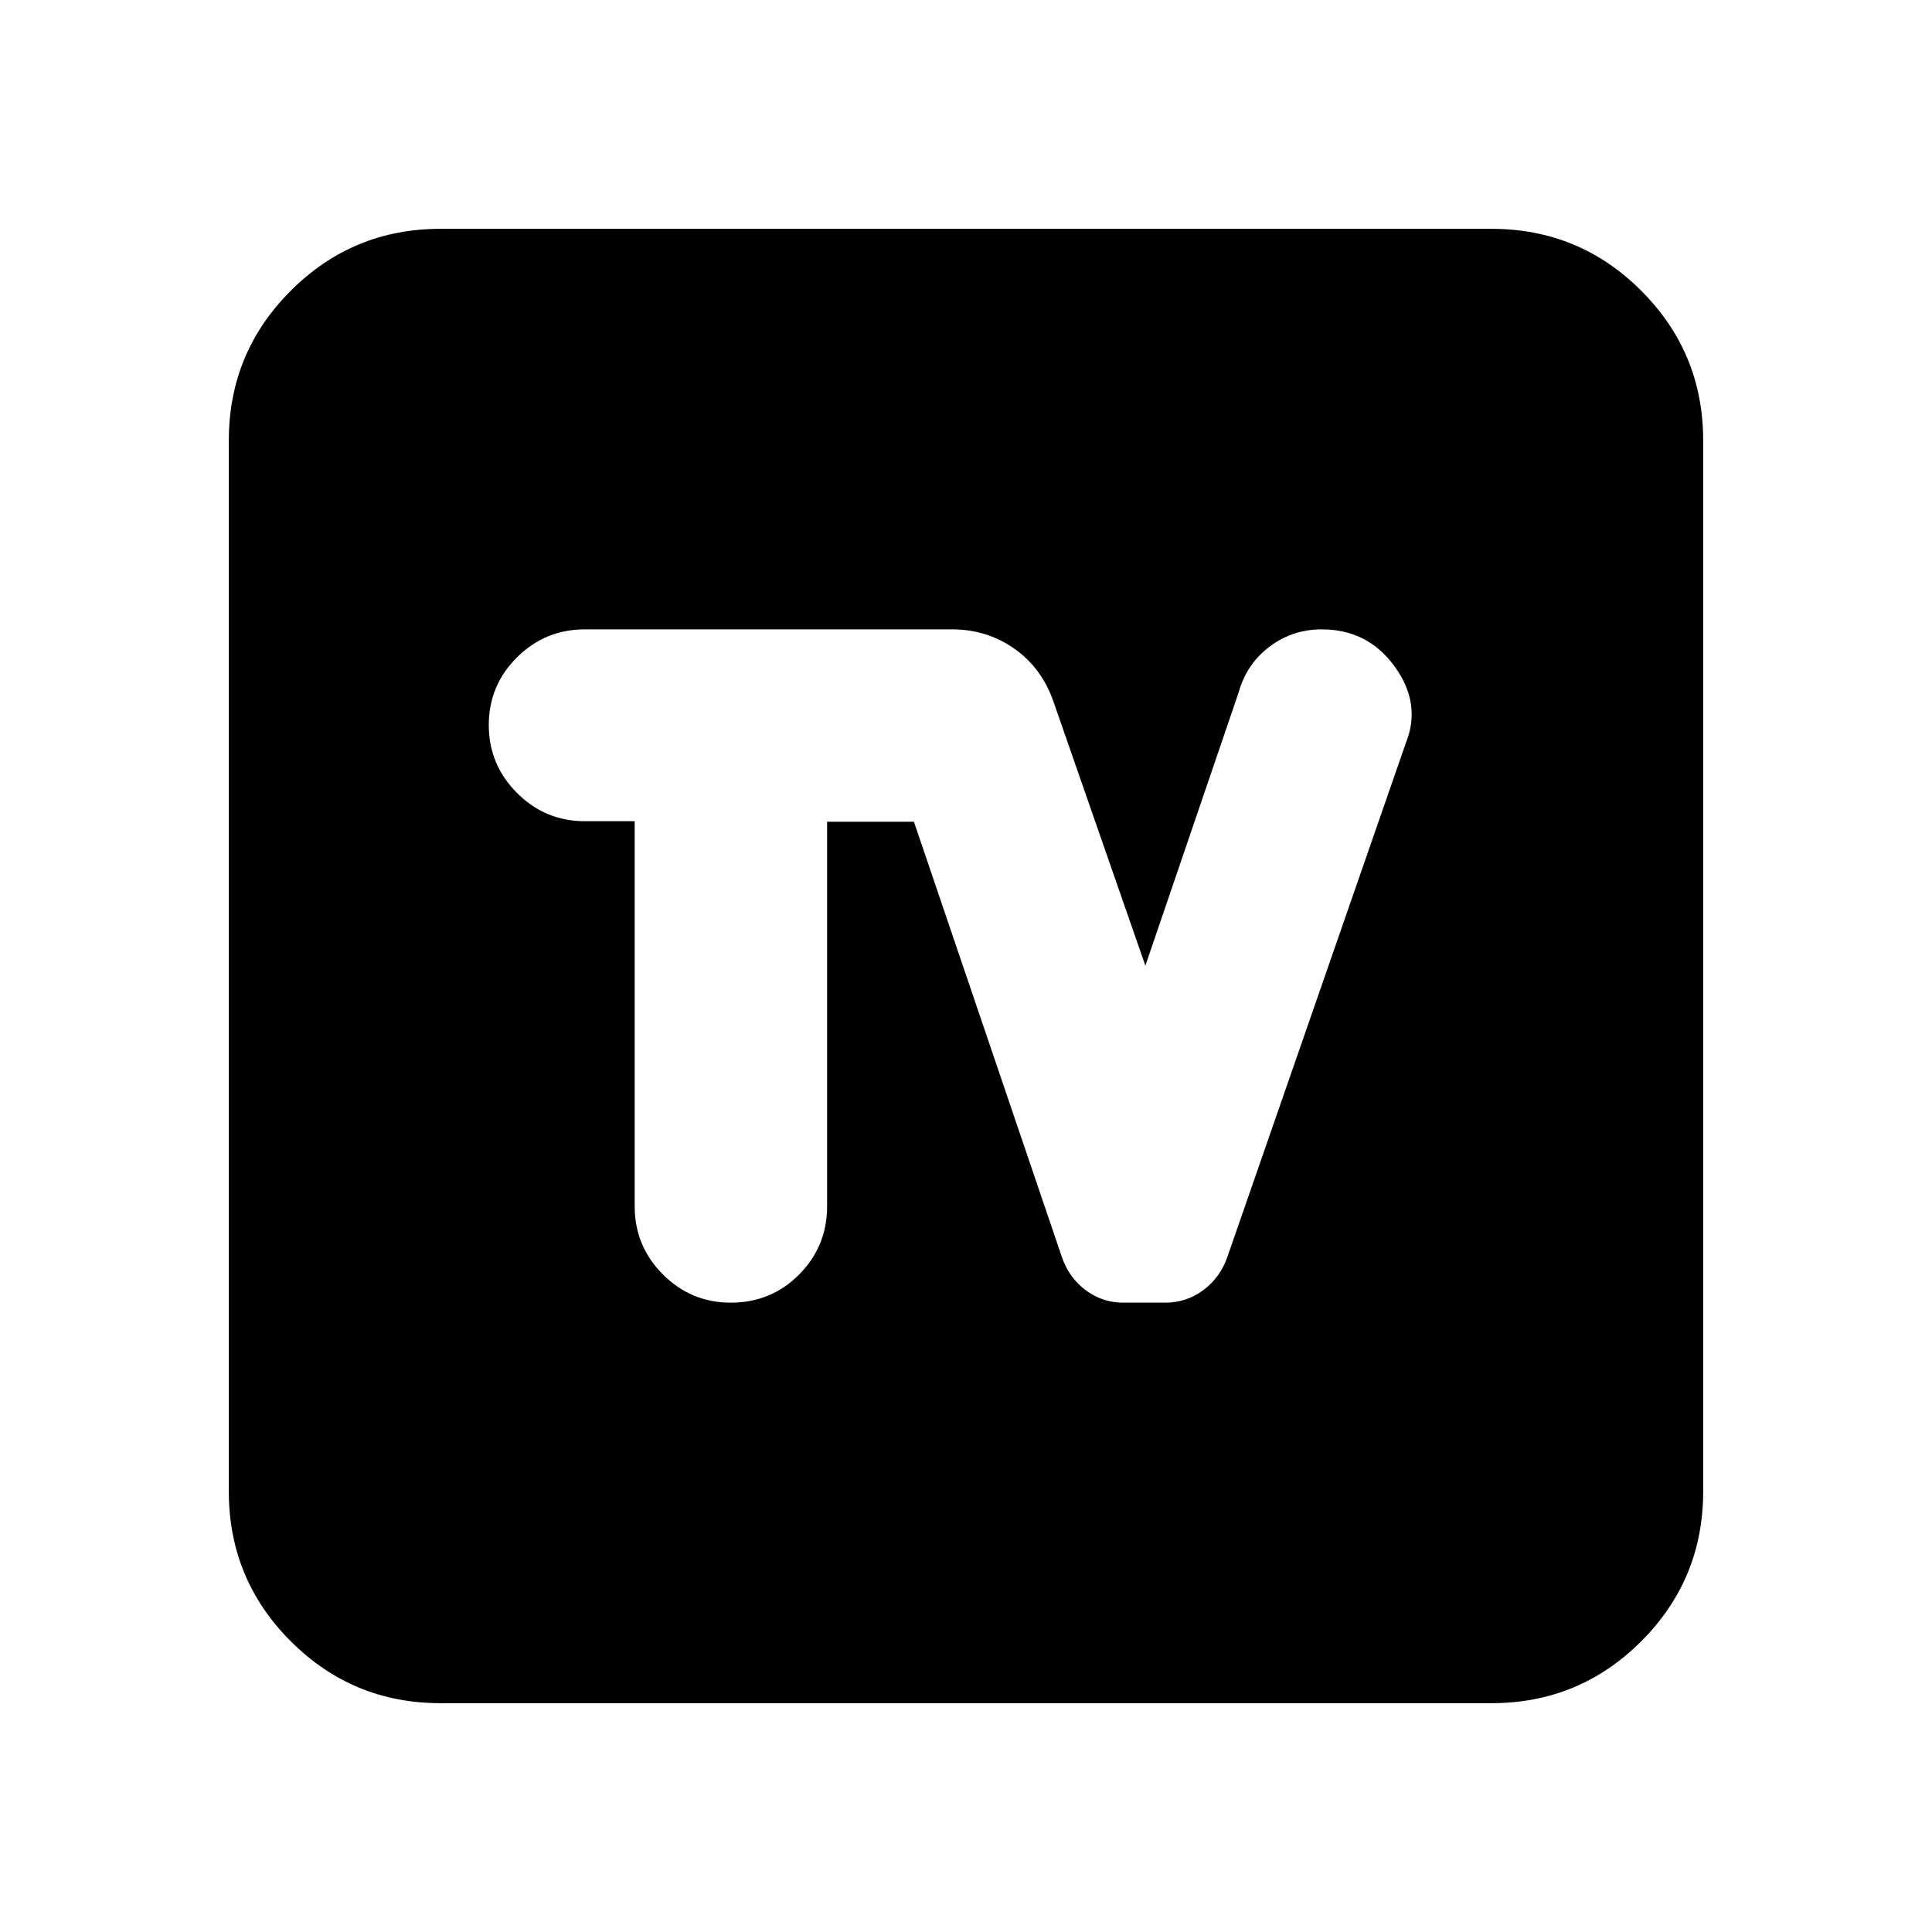 <svg xmlns="http://www.w3.org/2000/svg" height="20" viewBox="0 -960 960 960" width="20"><path d="M218.87-113.7q-43.63 0-74.4-30.77-30.77-30.77-30.77-74.4v-522.26q0-43.63 30.77-74.4 30.77-30.77 74.4-30.77h522.26q43.63 0 74.4 30.77 30.77 30.77 30.77 74.4v522.26q0 43.63-30.77 74.4-30.77 30.77-74.4 30.77H218.87Zm96.5-438.25v191.32q0 19.81 13.99 33.86 14 14.05 33.77 14.05 20.1 0 33.98-14 13.87-14.01 13.87-33.8v-191.15h43.15l73.48 216.19q3.52 10.3 11.81 16.53 8.3 6.23 18.78 6.23h20.85q10.48 0 18.87-6.23t11.97-16.53l88.72-255.48q7.76-19.43-5.62-37.88-13.37-18.44-36.19-18.44-14.53 0-25.94 8.57-11.42 8.58-15.38 22.75l-46.35 135.79-45.67-131.2q-5.86-16.82-19.52-26.37-13.65-9.54-30.83-9.54H290.67q-19.79 0-33.79 13.93-14.01 13.93-14.01 33.62 0 19.68 14.01 33.73 14 14.05 33.79 14.05h24.7Z"/></svg>